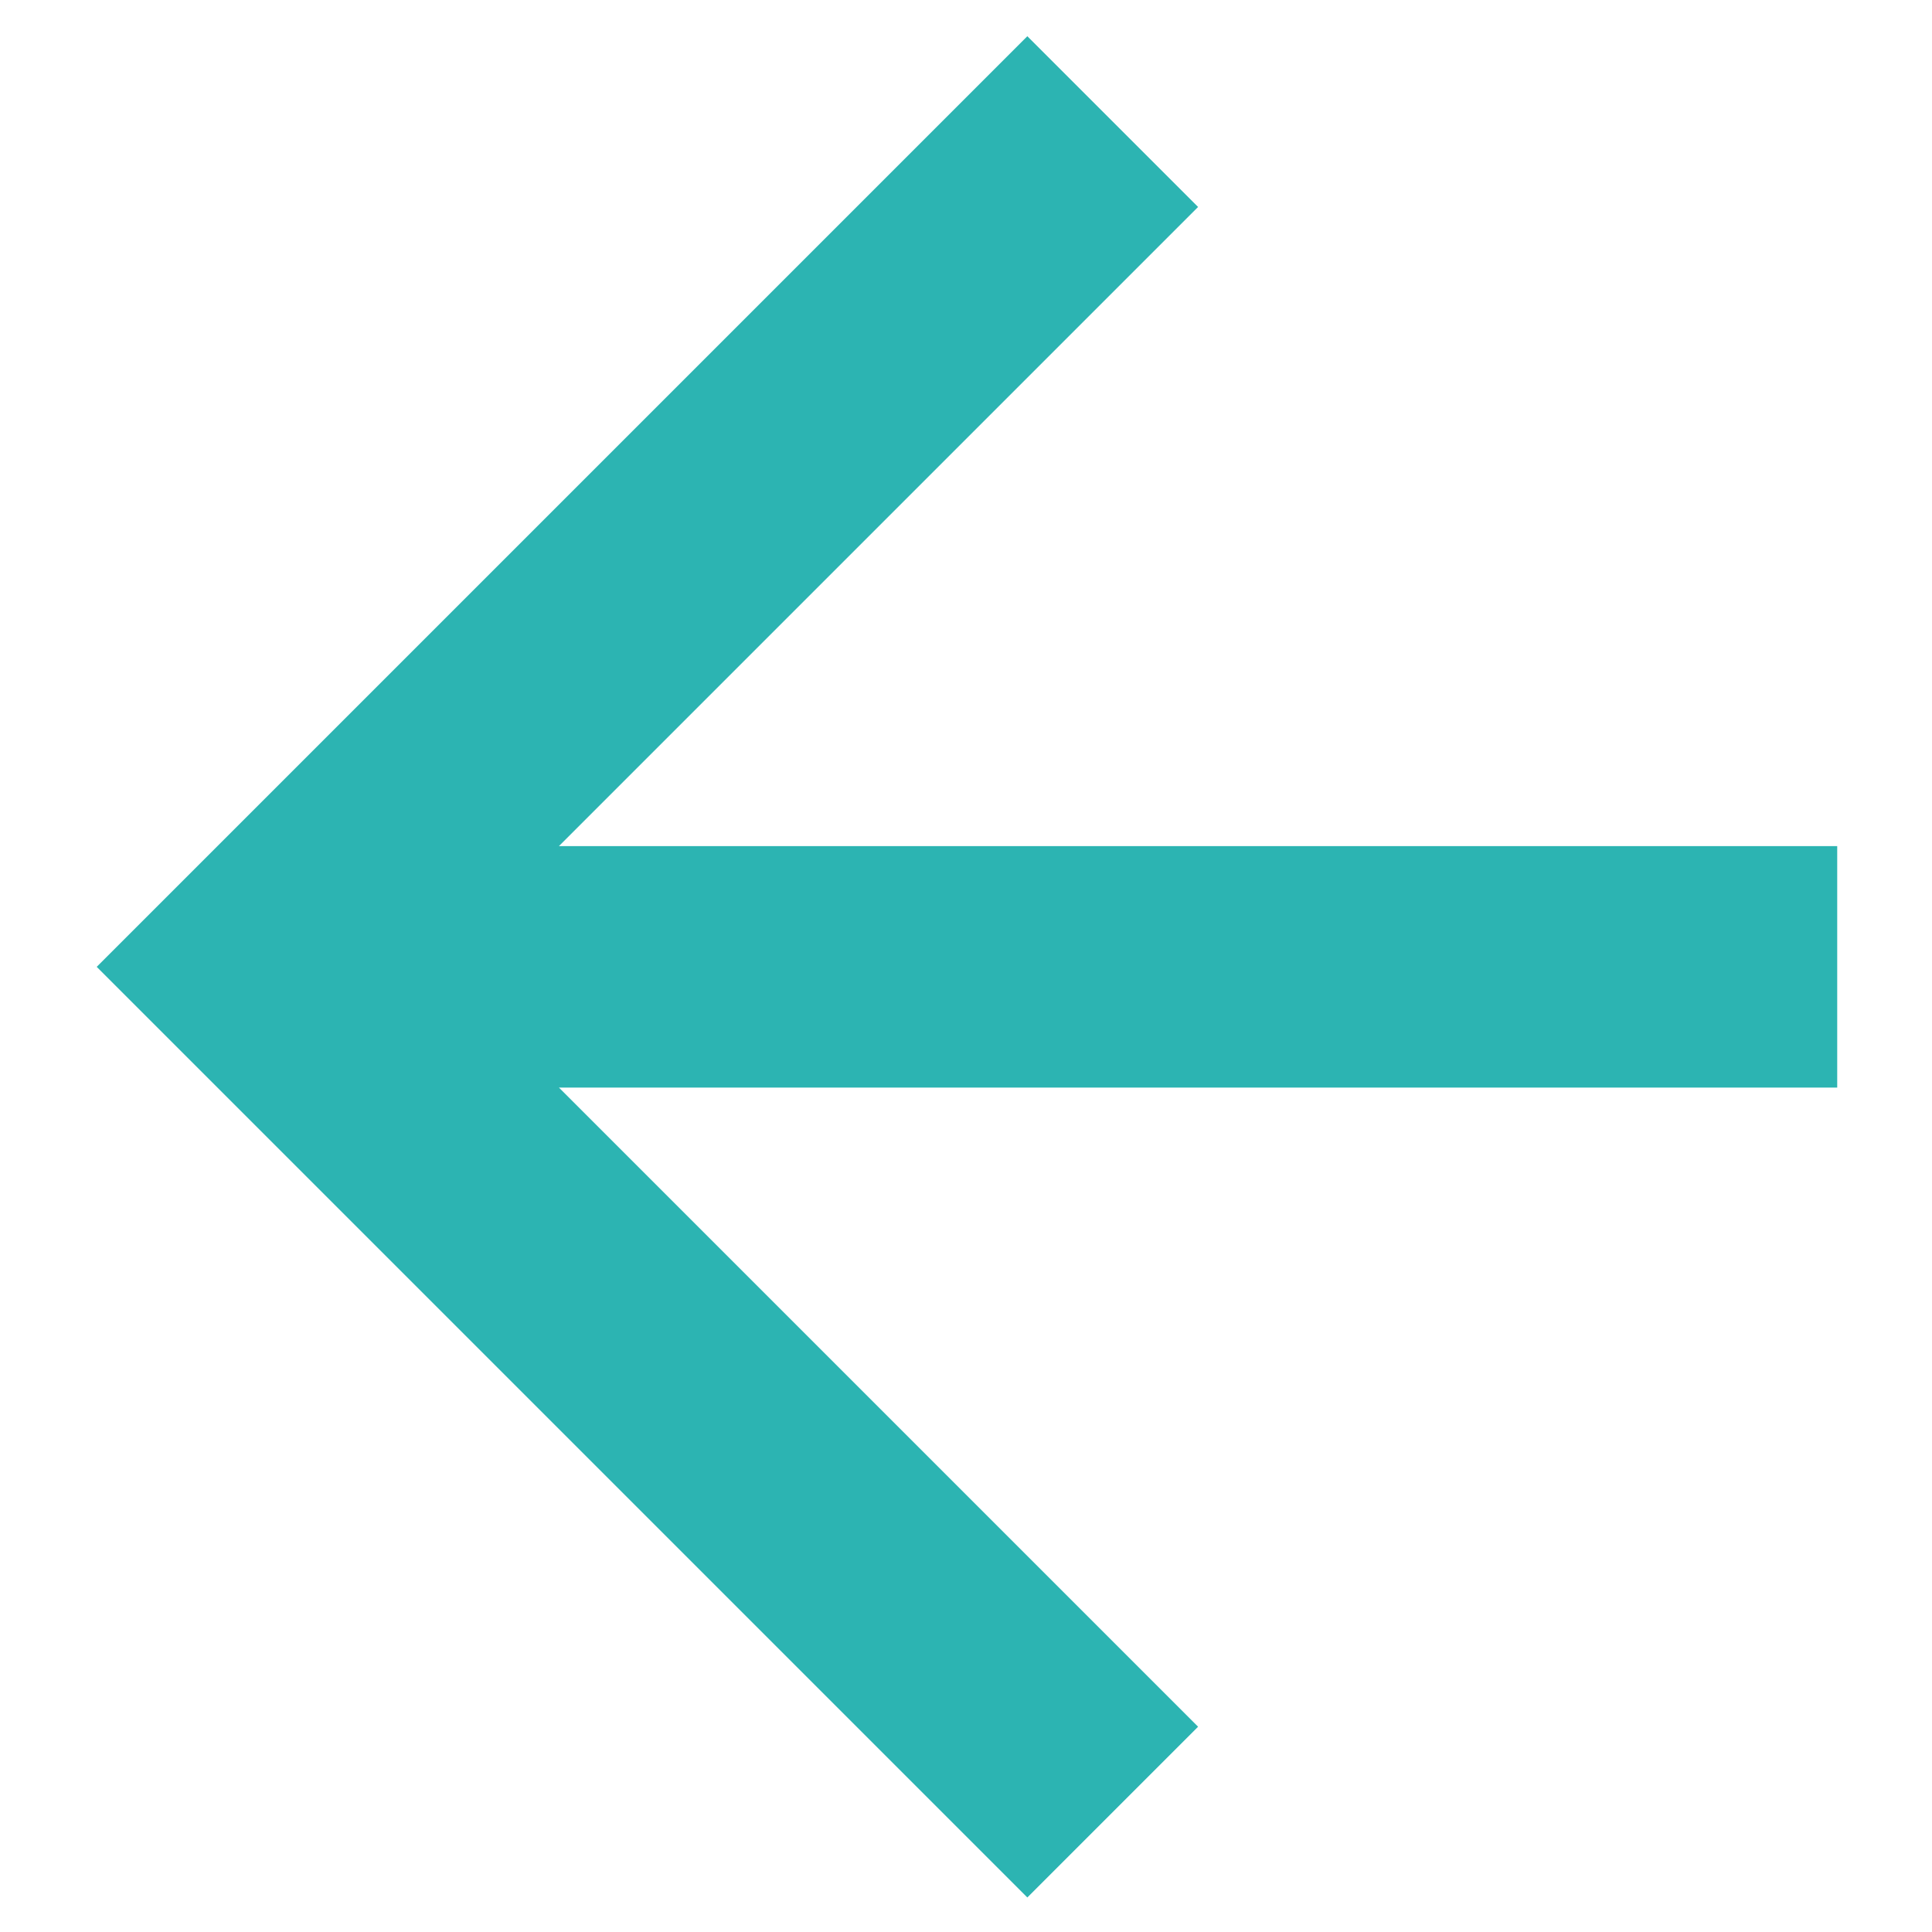 <svg width="32" height="32" viewBox="0 0 32 32" fill="none" xmlns="http://www.w3.org/2000/svg">
<path fill-rule="evenodd" clip-rule="evenodd" d="M17.016 0.6L19.844 3.428L9.258 14.014H30.43V18.014H9.258L19.844 28.6L17.016 31.428L1.602 16.014L17.016 0.6Z" fill="#2CB4B2"/>
</svg>
